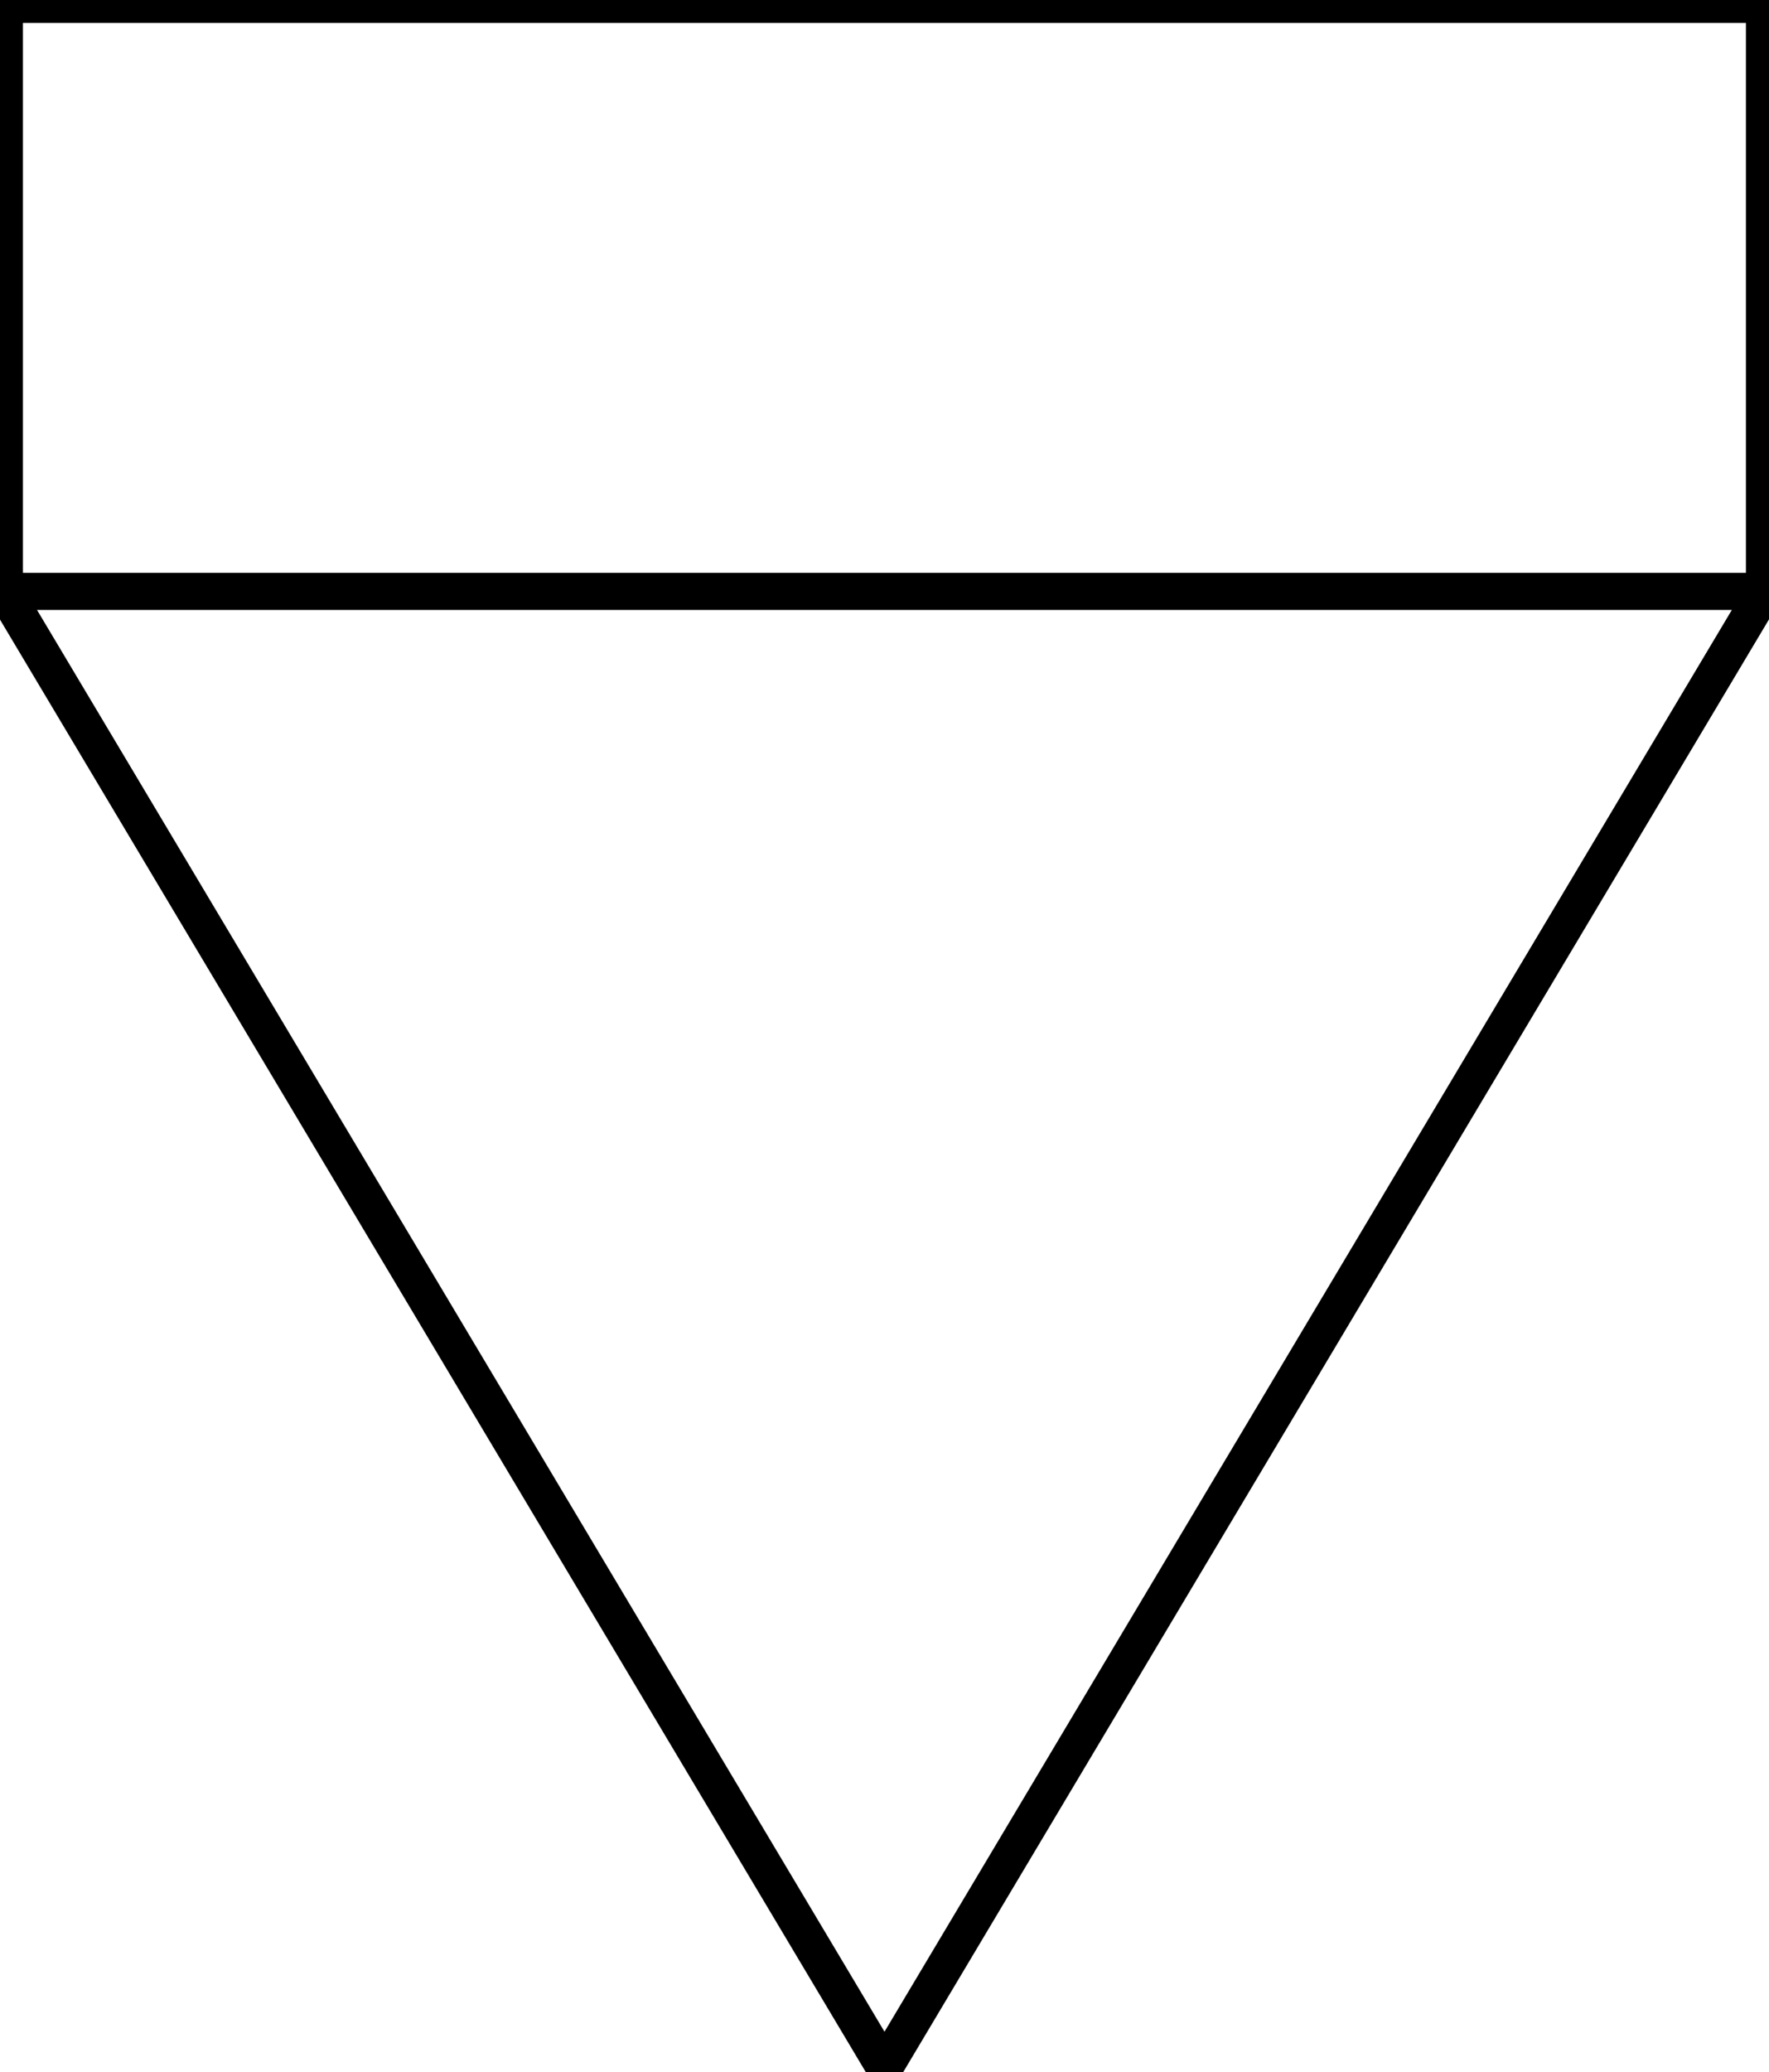 <?xml version="1.0" encoding="UTF-8"?><!DOCTYPE svg PUBLIC "-//W3C//DTD SVG 1.1//EN" "http://www.w3.org/Graphics/SVG/1.1/DTD/svg11.dtd"><svg xmlns="http://www.w3.org/2000/svg" xmlns:xlink="http://www.w3.org/1999/xlink" version="1.1" width="50.947mm" height="59.658mm" viewBox="-0.031 -0.031 12.036 14.094"><defs vector-effect="non-scaling-stroke"/><g><g id="cell-qiyPhvmg4lg1QXBYXzsJ-3" layer="Symbol"><path d="M11.973 3.991L5.987 14.031 0 3.991Z" fill="none" stroke="rgb(0, 0, 0)" stroke-miterlimit="10" pointer-events="all" stroke-width="0.25" stroke-linecap="round" stroke-linejoin="round"/></g><g id="cell-qiyPhvmg4lg1QXBYXzsJ-2" layer="Symbol"><path fill="none" stroke="rgb(0, 0, 0)" pointer-events="all" d="M0 0L11.973 0 11.973 3.991 0 3.991z" stroke-width="0.25" stroke-linecap="round" stroke-linejoin="round"/></g></g></svg>